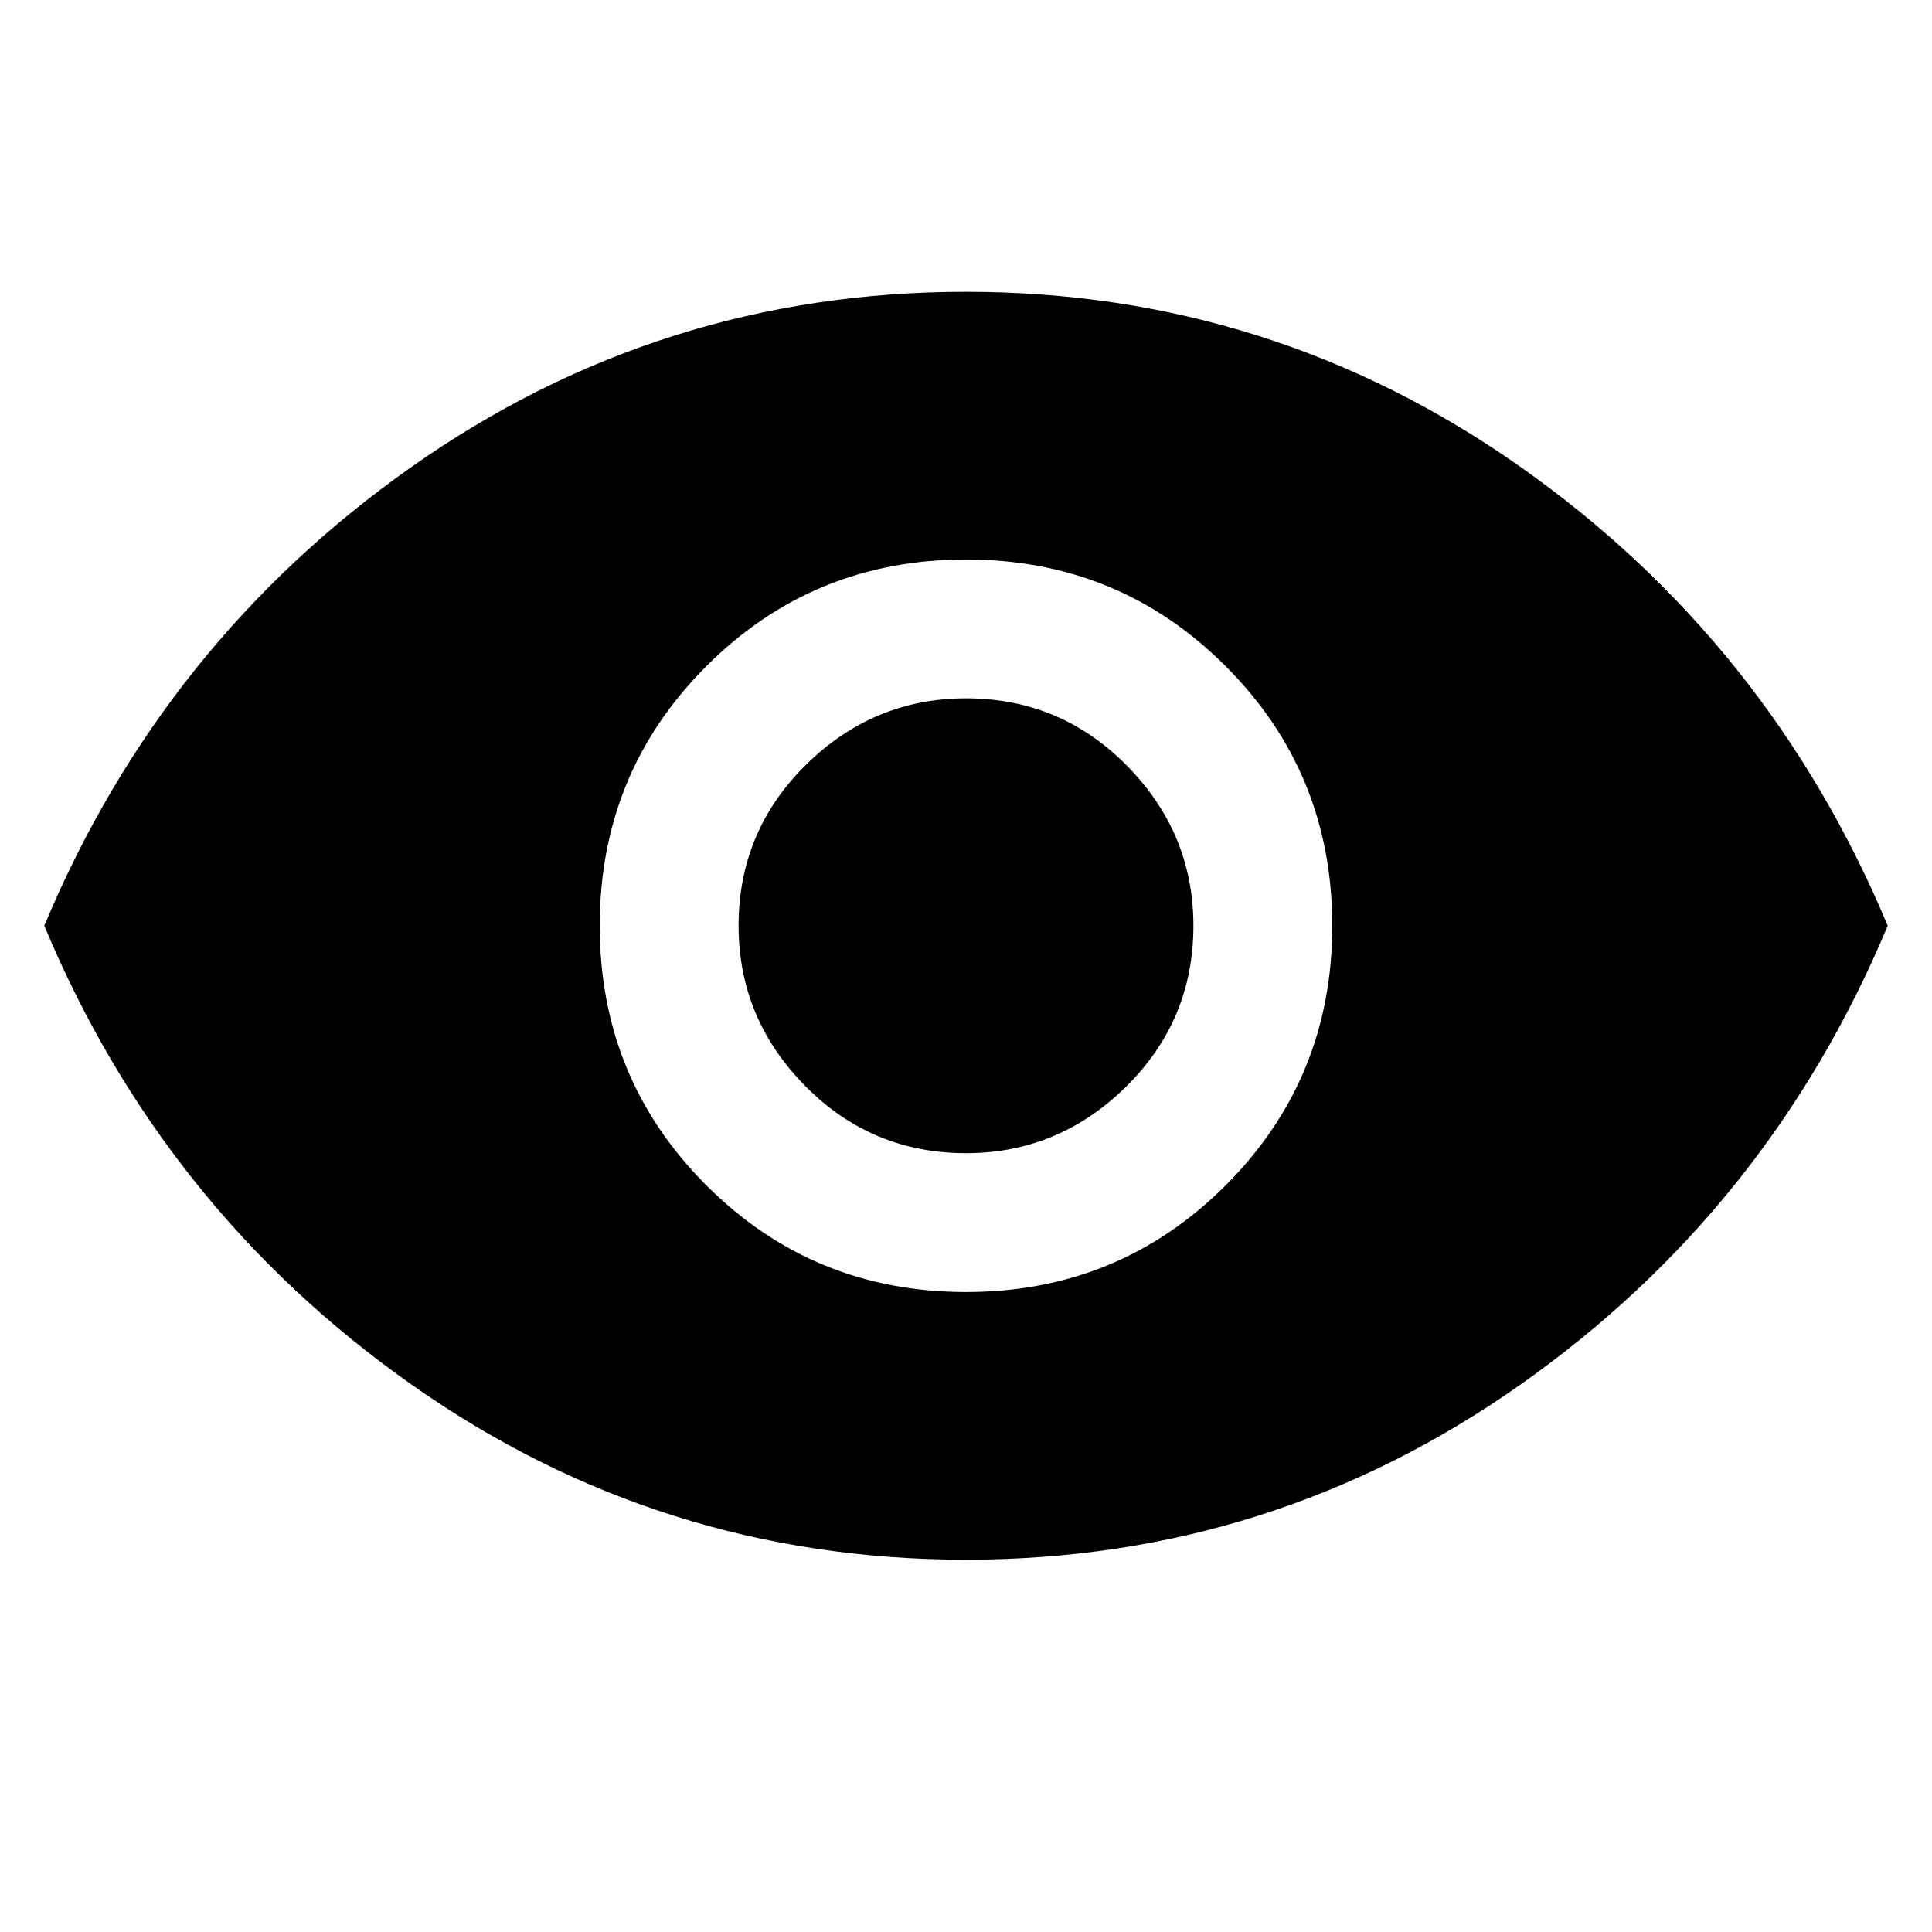<svg xmlns="http://www.w3.org/2000/svg" height="48" width="48"><path d="M24 32.1q3.8 0 6.45-2.65Q33.1 26.8 33.1 23q0-3.8-2.65-6.45Q27.8 13.9 24 13.9q-3.8 0-6.45 2.65Q14.9 19.2 14.9 23q0 3.8 2.65 6.45Q20.2 32.1 24 32.1Zm0-3.45q-2.35 0-4-1.675T18.35 23q0-2.35 1.675-4T24 17.35q2.35 0 4 1.675T29.65 23q0 2.35-1.675 4T24 28.65Zm0 10.1q-7.6 0-13.775-4.35Q4.05 30.05 1.1 23q2.95-7.05 9.125-11.4Q16.4 7.25 24 7.25q7.6 0 13.775 4.35Q43.95 15.95 46.9 23q-2.95 7.05-9.125 11.4Q31.6 38.75 24 38.75Z"/></svg>